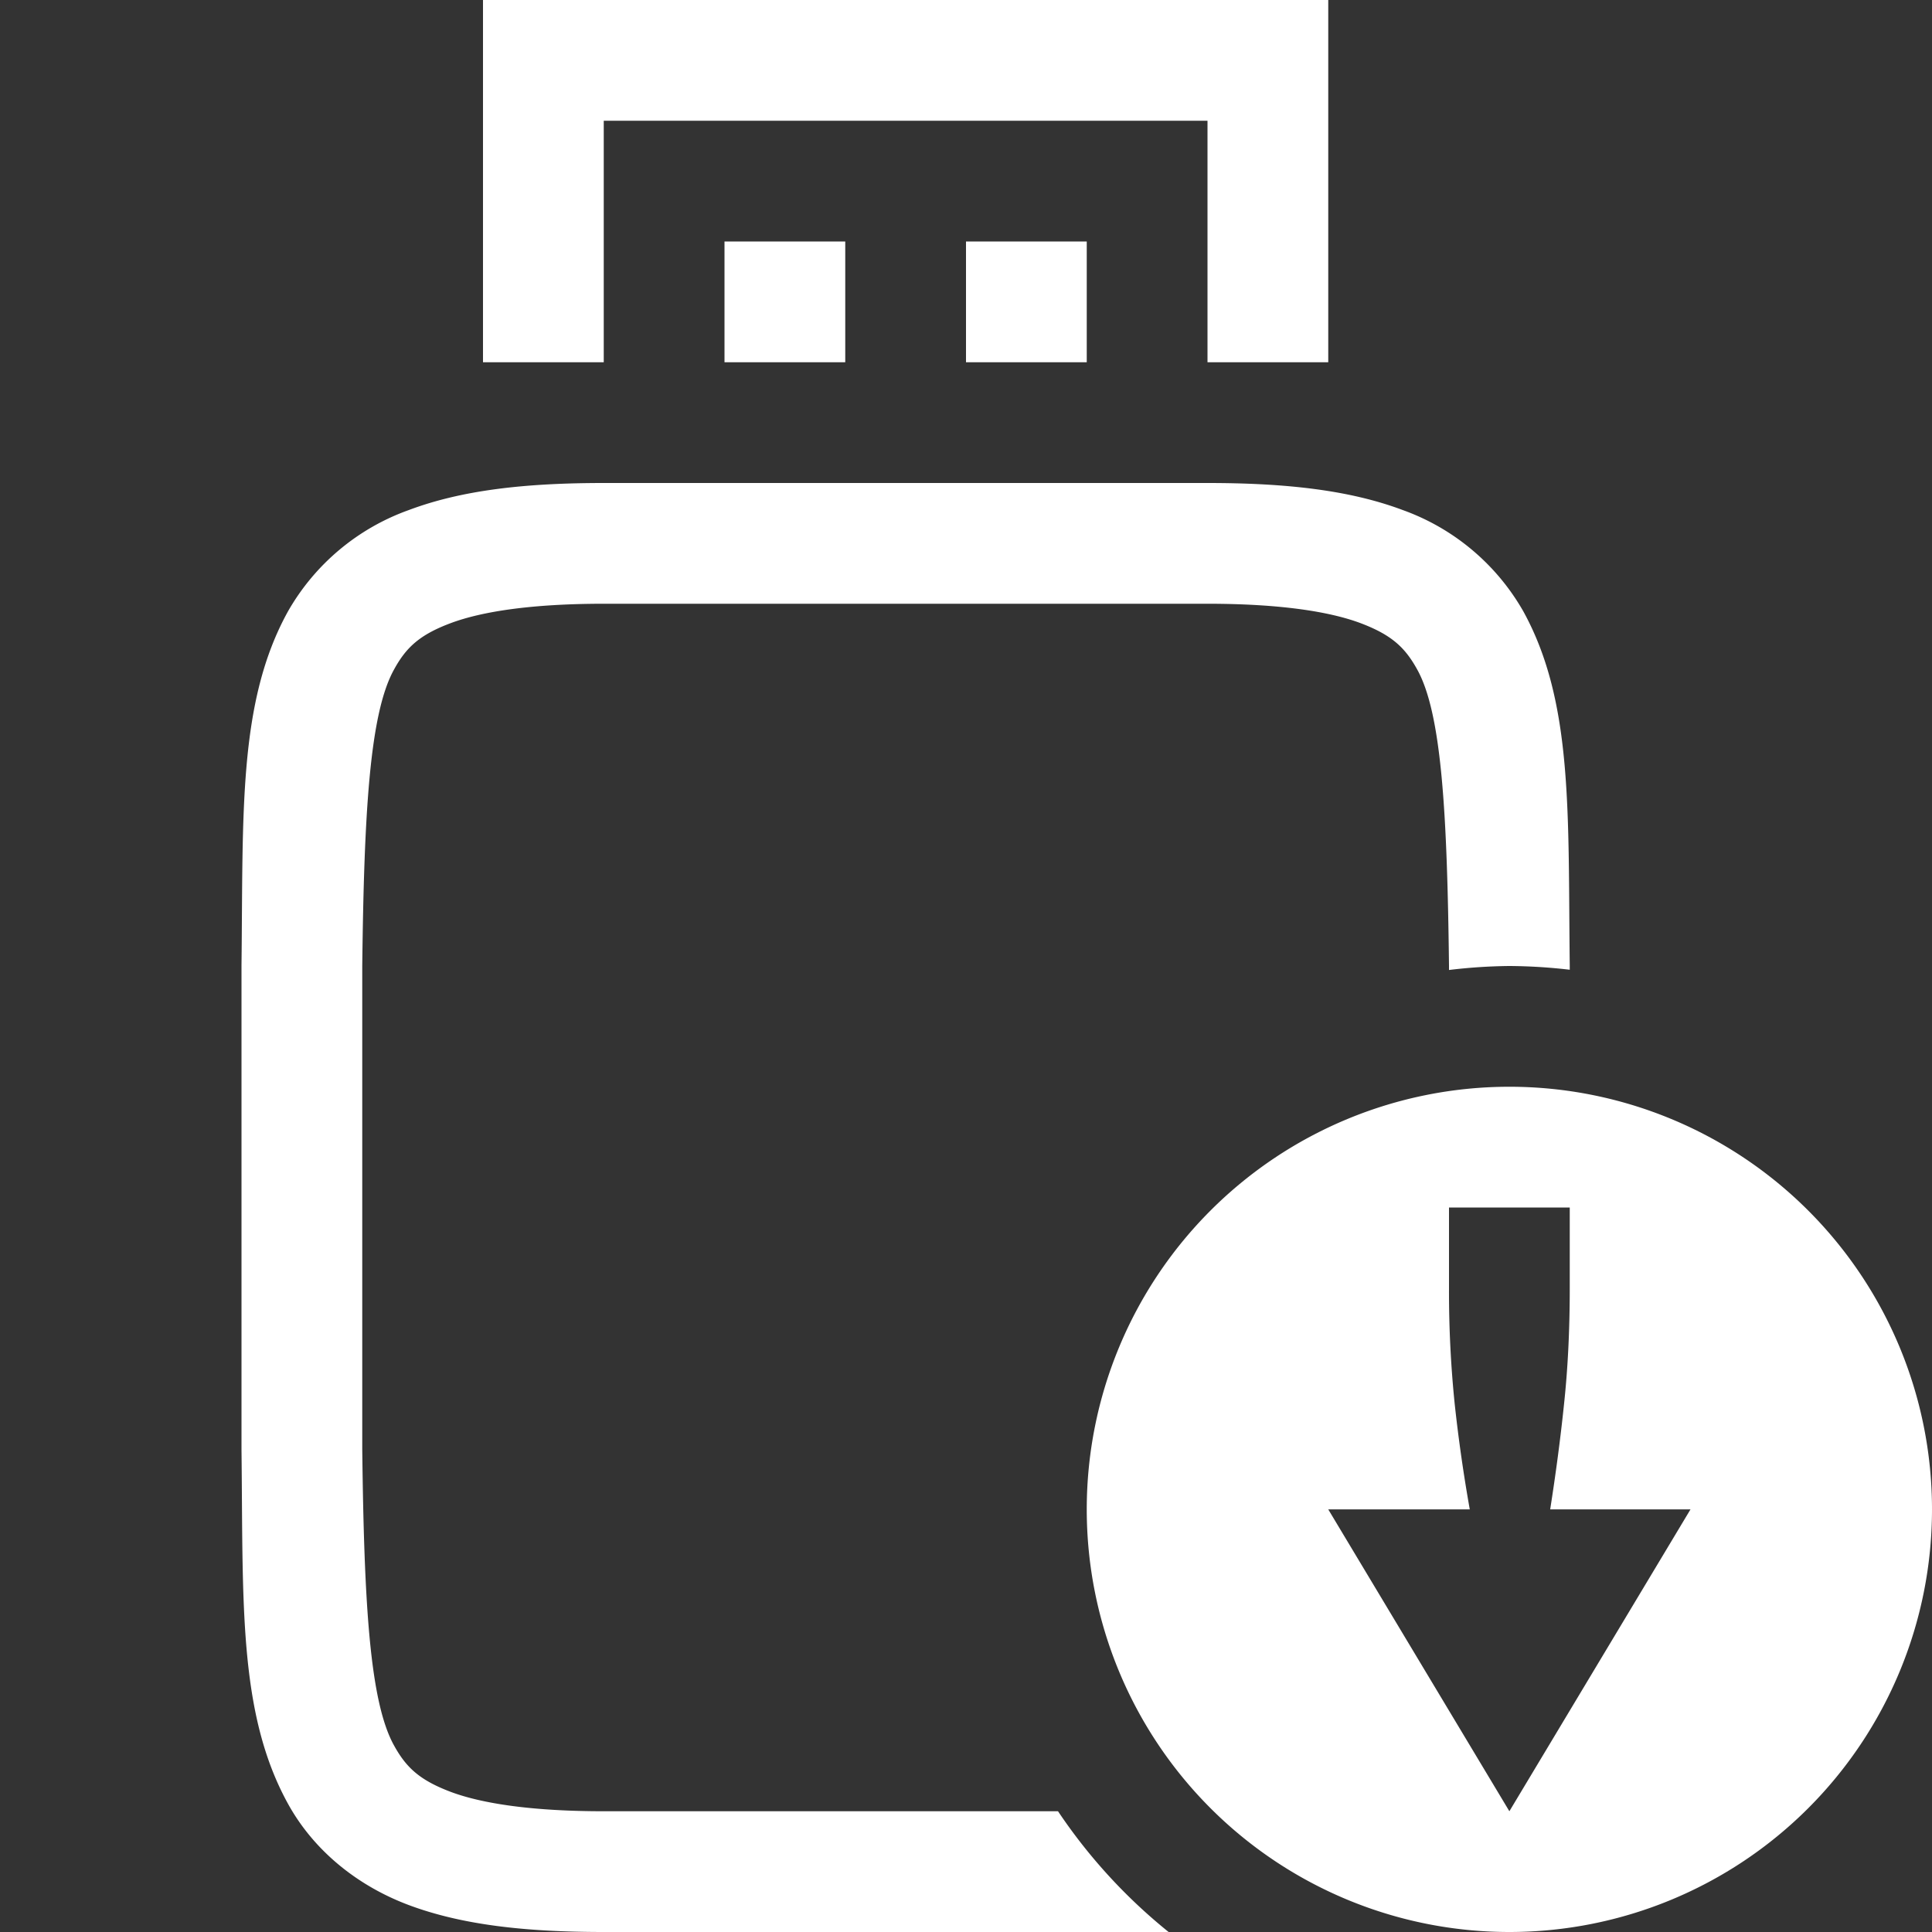 <svg width="16" height="16" version="1.1" xmlns="http://www.w3.org/2000/svg">
 <rect width="100%" height="100%" fill="#333333" stroke="none"/>
 <g color="#000000" fill="#ffffff" font-family="sans-serif" font-weight="400">
  <path d="m5 4c-0.658 0-1.179 0.06-1.617 0.225a1.88 1.88 0 0 0-0.998 0.838c-0.416 0.752-0.37 1.673-0.385 2.931v4.012c0.015 1.258-0.03 2.179 0.385 2.932 0.207 0.376 0.56 0.673 0.998 0.838 0.438 0.164 0.96 0.224 1.617 0.224h4.678a4.5 4.5 0 0 1-0.916-1h-3.762c-0.592 0-1.006-0.063-1.266-0.16-0.26-0.098-0.371-0.203-0.472-0.387-0.202-0.366-0.247-1.193-0.262-2.453v-4c0.015-1.259 0.06-2.087 0.262-2.453 0.1-0.184 0.212-0.29 0.472-0.387s0.674-0.16 1.266-0.16h5c0.592 0 1.006 0.063 1.266 0.16 0.26 0.098 0.371 0.203 0.472 0.387 0.202 0.366 0.247 1.194 0.262 2.453v0.033a4.5 4.5 0 0 1 0.5-0.033 4.5 4.5 0 0 1 0.5 0.031v-0.037c-0.015-1.258 0.03-2.179-0.385-2.932a1.88 1.88 0 0 0-0.998-0.838c-0.437-0.164-0.96-0.224-1.617-0.224zm7.5 5a3.5 3.5 0 1 0 0 7 3.5 3.5 0 0 0 0-7zm-0.5 1h1v0.668c0 0.348-0.016 0.667-0.047 0.957-0.03 0.29-0.069 0.581-0.115 0.875h1.162l-1.5 2.5-1.5-2.5h1.172a12.898 12.898 0 0 1-0.125-0.875 9.148 9.148 0 0 1-0.047-0.957z" overflow="visible" solid-color="#000000" style="font-feature-settings:normal;font-variant-alternates:normal;font-variant-caps:normal;font-variant-ligatures:normal;font-variant-numeric:normal;font-variant-position:normal;isolation:auto;mix-blend-mode:normal;shape-padding:0;text-decoration-color:#000000;text-decoration-line:none;text-decoration-style:solid;text-indent:0;text-orientation:mixed;text-transform:none;white-space:normal"/>
  <path d="m4 0v3h1v-2h5v2h1v-3zm2 2v1h1v-1zm2 0v1h1v-1z" fill-rule="evenodd" overflow="visible" solid-color="#000000" style="font-feature-settings:normal;font-variant-alternates:normal;font-variant-caps:normal;font-variant-ligatures:normal;font-variant-numeric:normal;font-variant-position:normal;isolation:auto;mix-blend-mode:normal;shape-padding:0;text-decoration-color:#000000;text-decoration-line:none;text-decoration-style:solid;text-indent:0;text-orientation:mixed;text-transform:none;white-space:normal"/>
 </g>
</svg>
